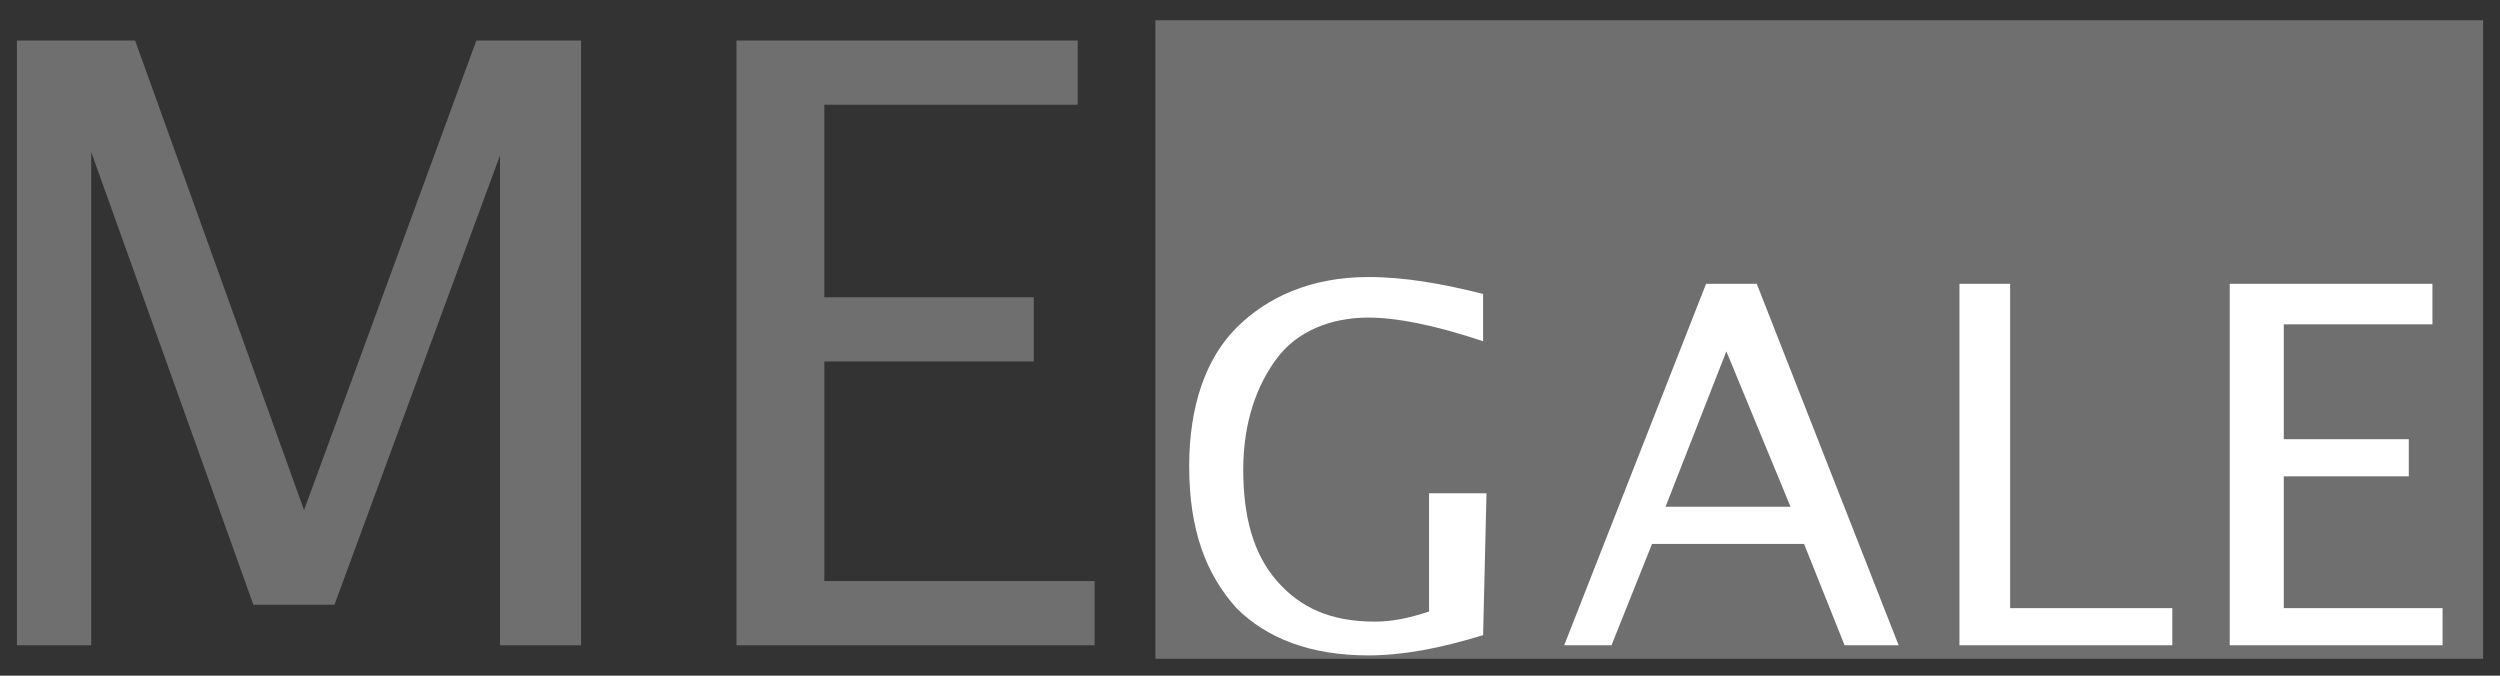 <svg width="74" height="20" fill="none" xmlns="http://www.w3.org/2000/svg"><rect width="100%" height="100%" fill="#333333" stroke="none"/><path d="M34.2.6v18.9h39.3V.6H34.2z" fill="#706F6F"/><path d="M43.9 18.8c-1.3.4-2.4.6-3.4.6-1.7 0-3-.5-3.9-1.4-.9-1-1.4-2.3-1.4-4.2 0-1.8.5-3.2 1.4-4.1.9-.9 2.2-1.5 3.9-1.5 1.1 0 2.2.2 3.4.5v1.4c-1.5-.5-2.6-.7-3.4-.7-1.1 0-2.1.4-2.7 1.2-.6.8-1 1.9-1 3.3s.3 2.5 1 3.3c.7.8 1.6 1.2 2.9 1.2.5 0 1-.1 1.6-.3v-3.5H44l-.1 4.2zm20.4.3H58V8.4h1.5V18h4.8v1.1zm8 0H66V8.4h6v1.2h-4.4V13h3.7v1.1h-3.7V18h4.7v1.1z" fill="#fff"/><path d="M9 15.1L4 1.2H.5v17.9h2.2V4.5l4.8 13.4h2.4l4.9-13.3v14.5h2.4V1.2h-3.1L9 15.1zm15.4-4.4h6.2V8.8h-6.2V3.1h7.5V1.2H21.8v17.9h10.6v-1.9h-8v-6.5z" fill="#706F6F"/><path d="M52 8.4h-1.5l-4.2 10.7h1.4l1.2-3h4.5l1.2 3h1.6L52 8.4zM49.3 15l1.8-4.6L53 15h-3.7z" fill="#fff"/></svg>